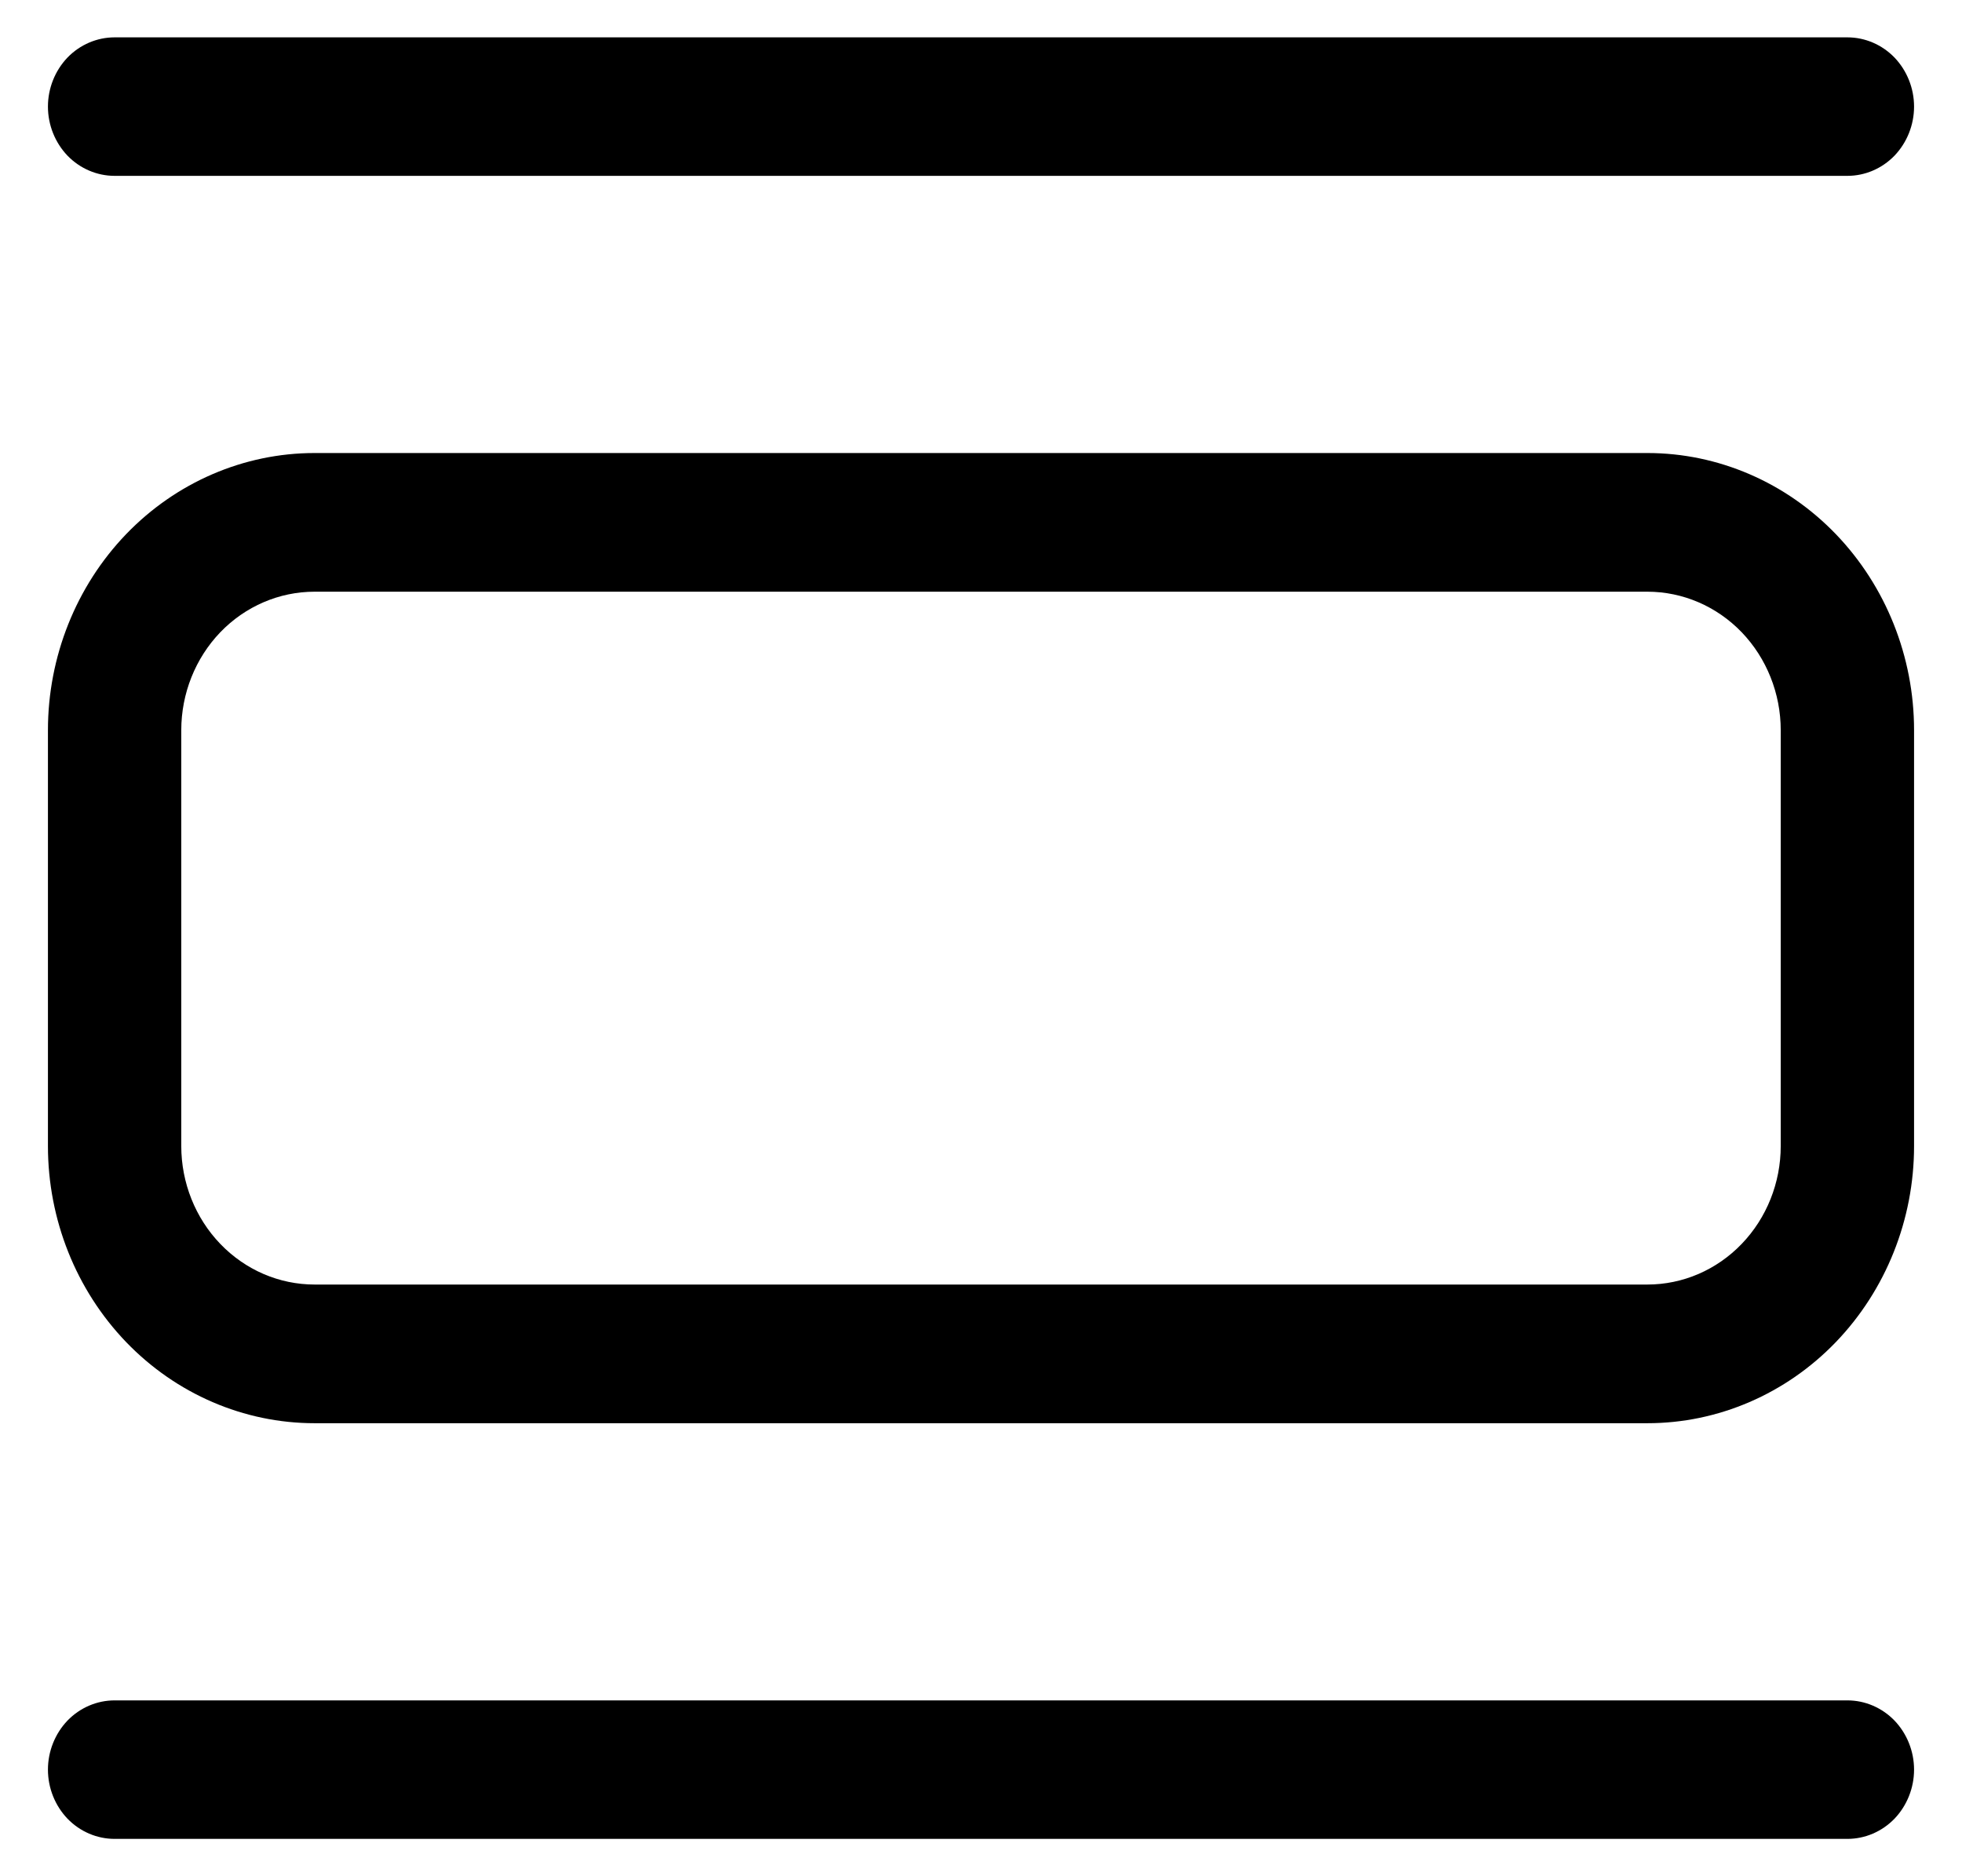 <svg width="23" height="22" viewBox="0 0 23 22" fill="none" xmlns="http://www.w3.org/2000/svg">
<path d="M3.688 5.312H19.312C20.141 5.312 20.936 5.655 21.522 6.264C22.108 6.874 22.438 7.701 22.438 8.562V13.438C22.438 14.3 22.108 15.126 21.522 15.736C20.936 16.345 20.141 16.688 19.312 16.688H3.688C2.859 16.688 2.064 16.345 1.478 15.736C0.892 15.126 0.562 14.3 0.562 13.438V8.562C0.562 7.701 0.892 6.874 1.478 6.264C2.064 5.655 2.859 5.312 3.688 5.312ZM3.688 6.938C3.273 6.938 2.876 7.109 2.583 7.413C2.29 7.718 2.125 8.132 2.125 8.562V13.438C2.125 13.868 2.29 14.282 2.583 14.586C2.876 14.891 3.273 15.062 3.688 15.062H19.312C19.727 15.062 20.124 14.891 20.417 14.586C20.71 14.282 20.875 13.868 20.875 13.438V8.562C20.875 8.132 20.71 7.718 20.417 7.413C20.124 7.109 19.727 6.938 19.312 6.938H3.688ZM0.562 1.25C0.562 1.035 0.645 0.828 0.791 0.675C0.938 0.523 1.137 0.438 1.344 0.438H21.656C21.863 0.438 22.062 0.523 22.209 0.675C22.355 0.828 22.438 1.035 22.438 1.25C22.438 1.465 22.355 1.672 22.209 1.825C22.062 1.977 21.863 2.062 21.656 2.062H1.344C1.137 2.062 0.938 1.977 0.791 1.825C0.645 1.672 0.562 1.465 0.562 1.25ZM0.562 20.75C0.562 20.535 0.645 20.328 0.791 20.175C0.938 20.023 1.137 19.938 1.344 19.938H21.656C21.863 19.938 22.062 20.023 22.209 20.175C22.355 20.328 22.438 20.535 22.438 20.75C22.438 20.965 22.355 21.172 22.209 21.325C22.062 21.477 21.863 21.562 21.656 21.562H1.344C1.137 21.562 0.938 21.477 0.791 21.325C0.645 21.172 0.562 20.965 0.562 20.75Z" fill="currentColor"/>
</svg>
